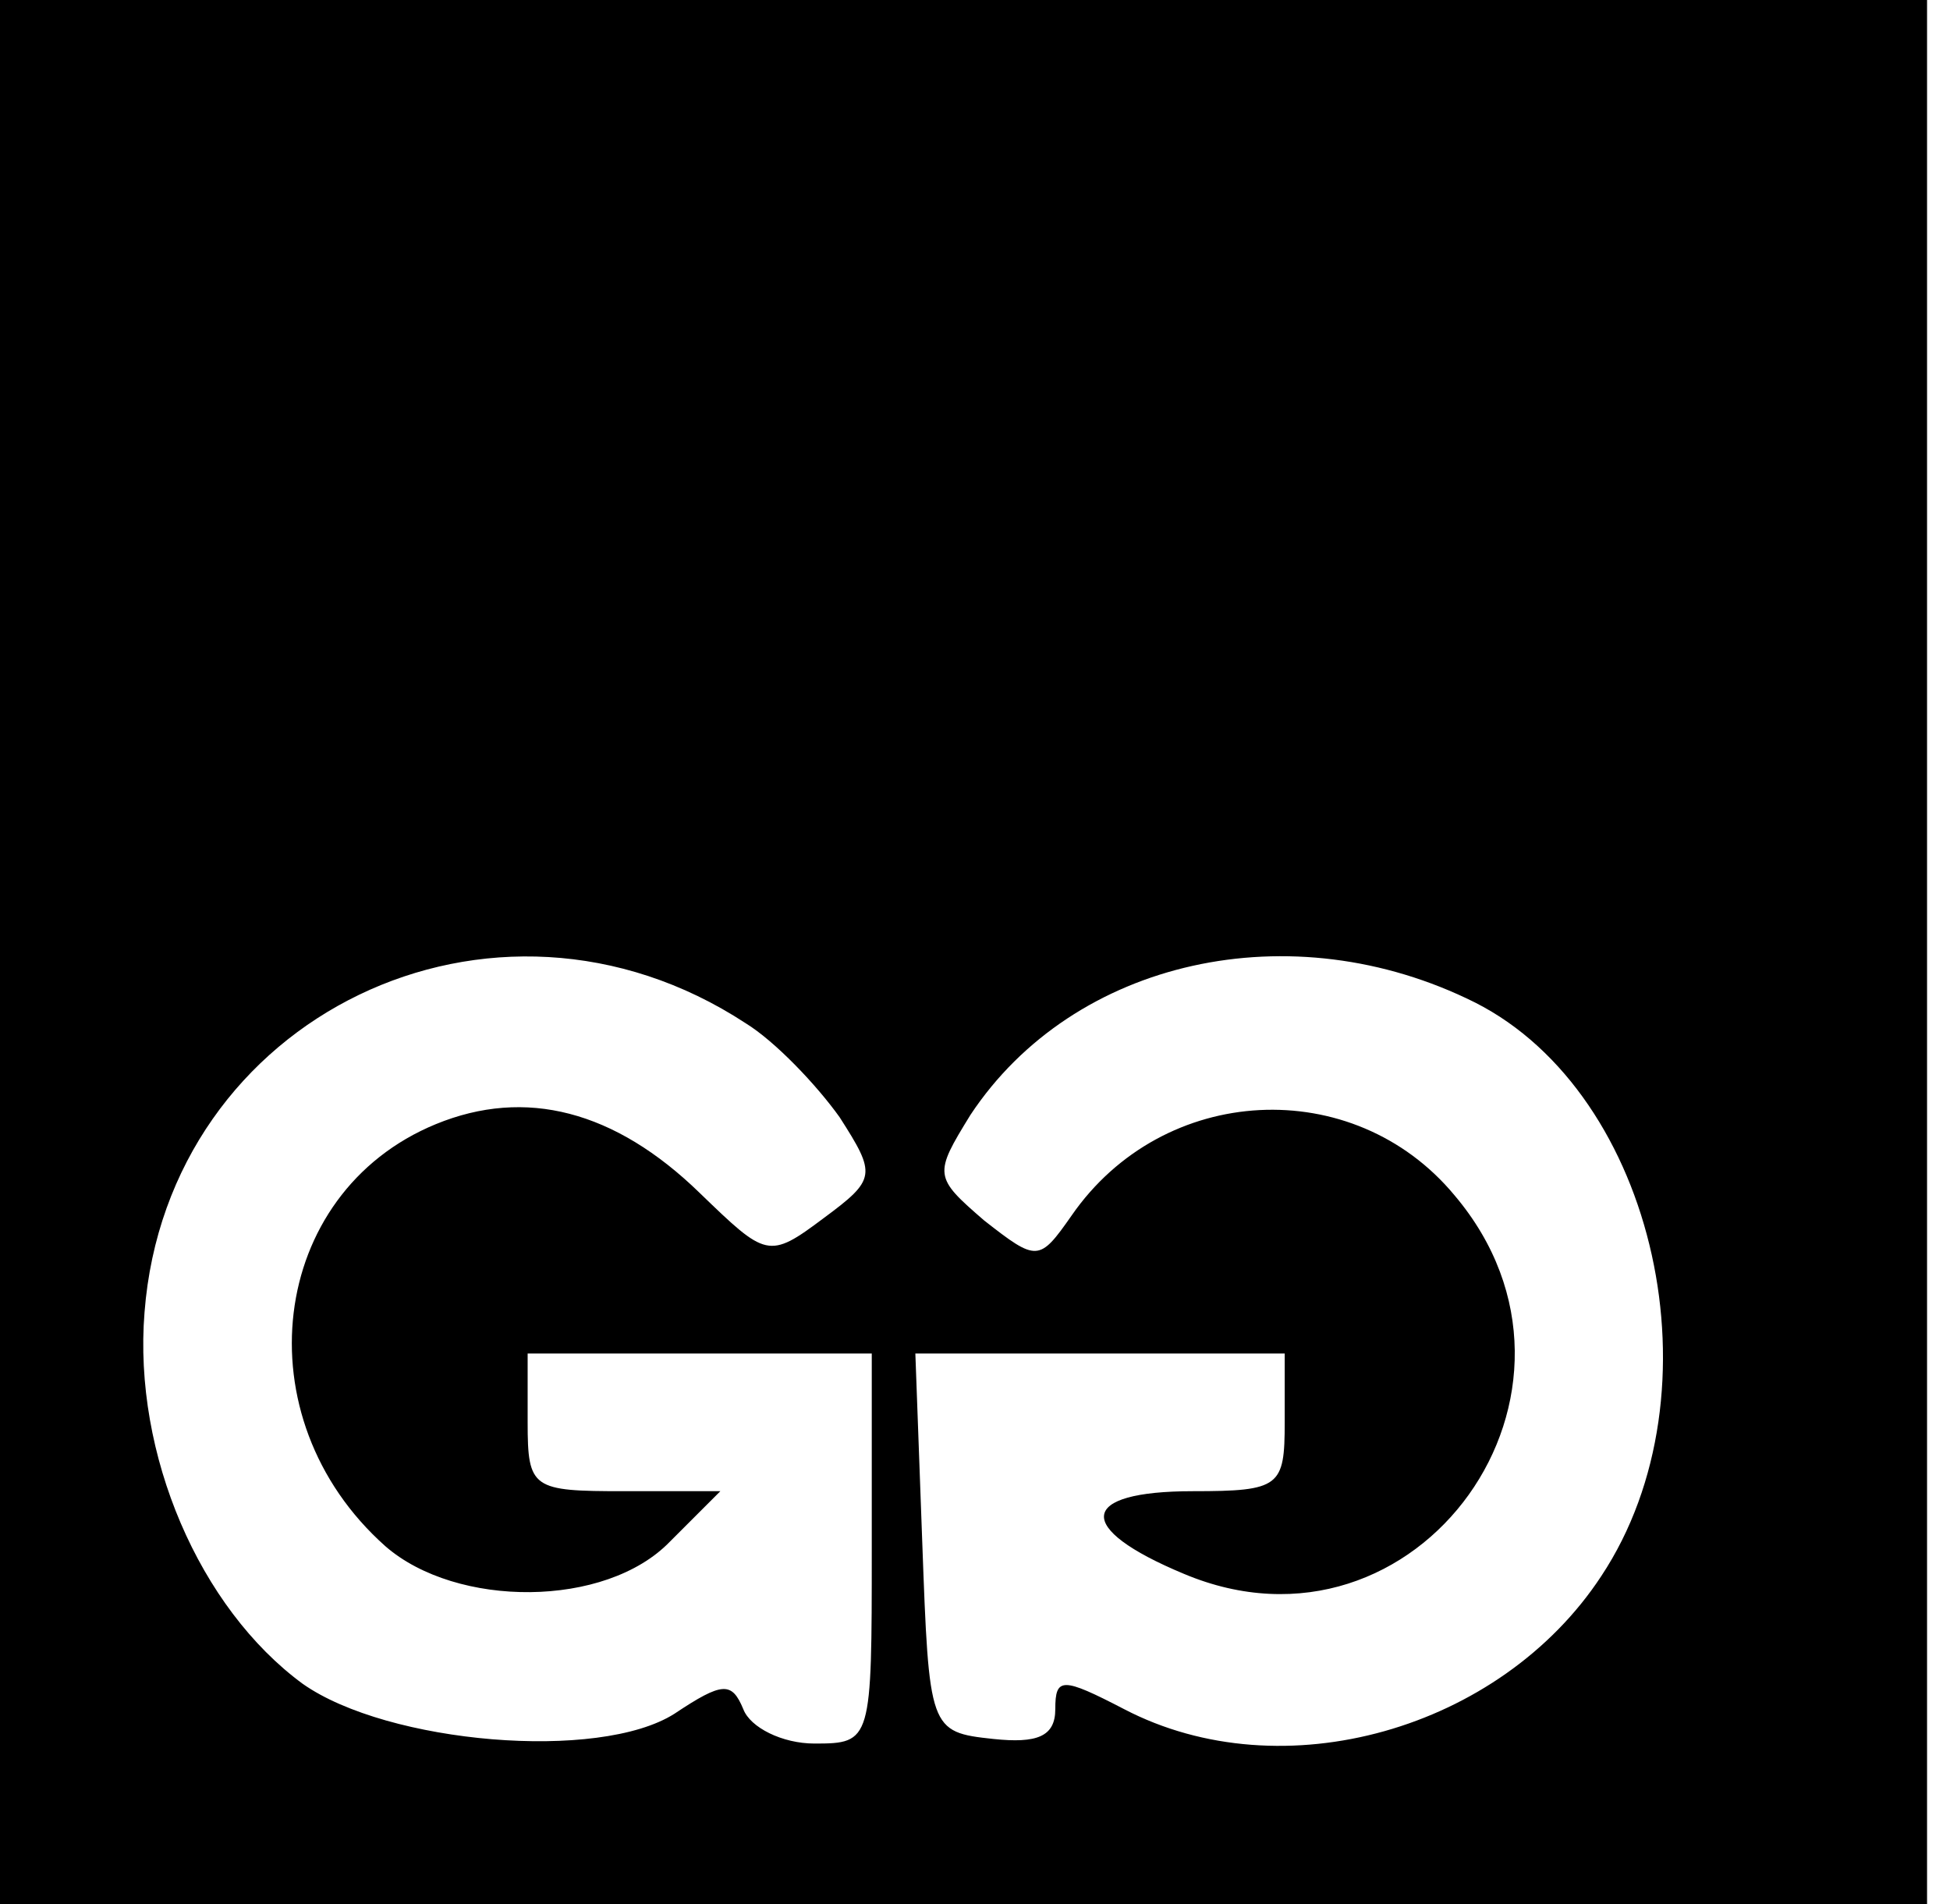 <?xml version="1.0" standalone="no"?>
<!DOCTYPE svg PUBLIC "-//W3C//DTD SVG 20010904//EN"
 "http://www.w3.org/TR/2001/REC-SVG-20010904/DTD/svg10.dtd">
<svg version="1.0" xmlns="http://www.w3.org/2000/svg"
 width="85pt" height="83pt" viewBox="0 0 85 83"
 preserveAspectRatio="xMidYMid meet">
<g transform="translate(0,83) scale(0.1,-0.1)"
fill="#000000" stroke="none">
<path d="M0 415 l0 -415 420 0 420 0 0 415 0 415 -420 0 -420 0 0 -415z m325
-31 c13 -8 31 -27 41 -41 16 -25 16 -27 -7 -44 -24 -18 -25 -17 -54 11 -37 36
-76 46 -115 30 -73 -30 -85 -128 -22 -184 31 -27 96 -27 124 2 l22 22 -42 0
c-40 0 -42 1 -42 30 l0 30 75 0 75 0 0 -85 c0 -84 0 -85 -25 -85 -14 0 -28 7
-31 15 -5 12 -9 12 -30 -2 -33 -21 -125 -13 -162 13 -45 33 -74 100 -69 162
10 129 152 198 262 126z m318 9 c79 -40 108 -170 55 -250 -44 -67 -139 -94
-208 -58 -27 14 -30 14 -30 0 0 -12 -8 -15 -27 -13 -28 3 -28 4 -31 86 l-3 82
81 0 80 0 0 -30 c0 -28 -2 -30 -40 -30 -50 0 -52 -16 -4 -36 102 -43 190 80
118 165 -44 53 -127 49 -167 -9 -14 -20 -15 -20 -38 -2 -22 19 -22 20 -6 46
45 68 140 89 220 49z"/>
</g>
</svg>
